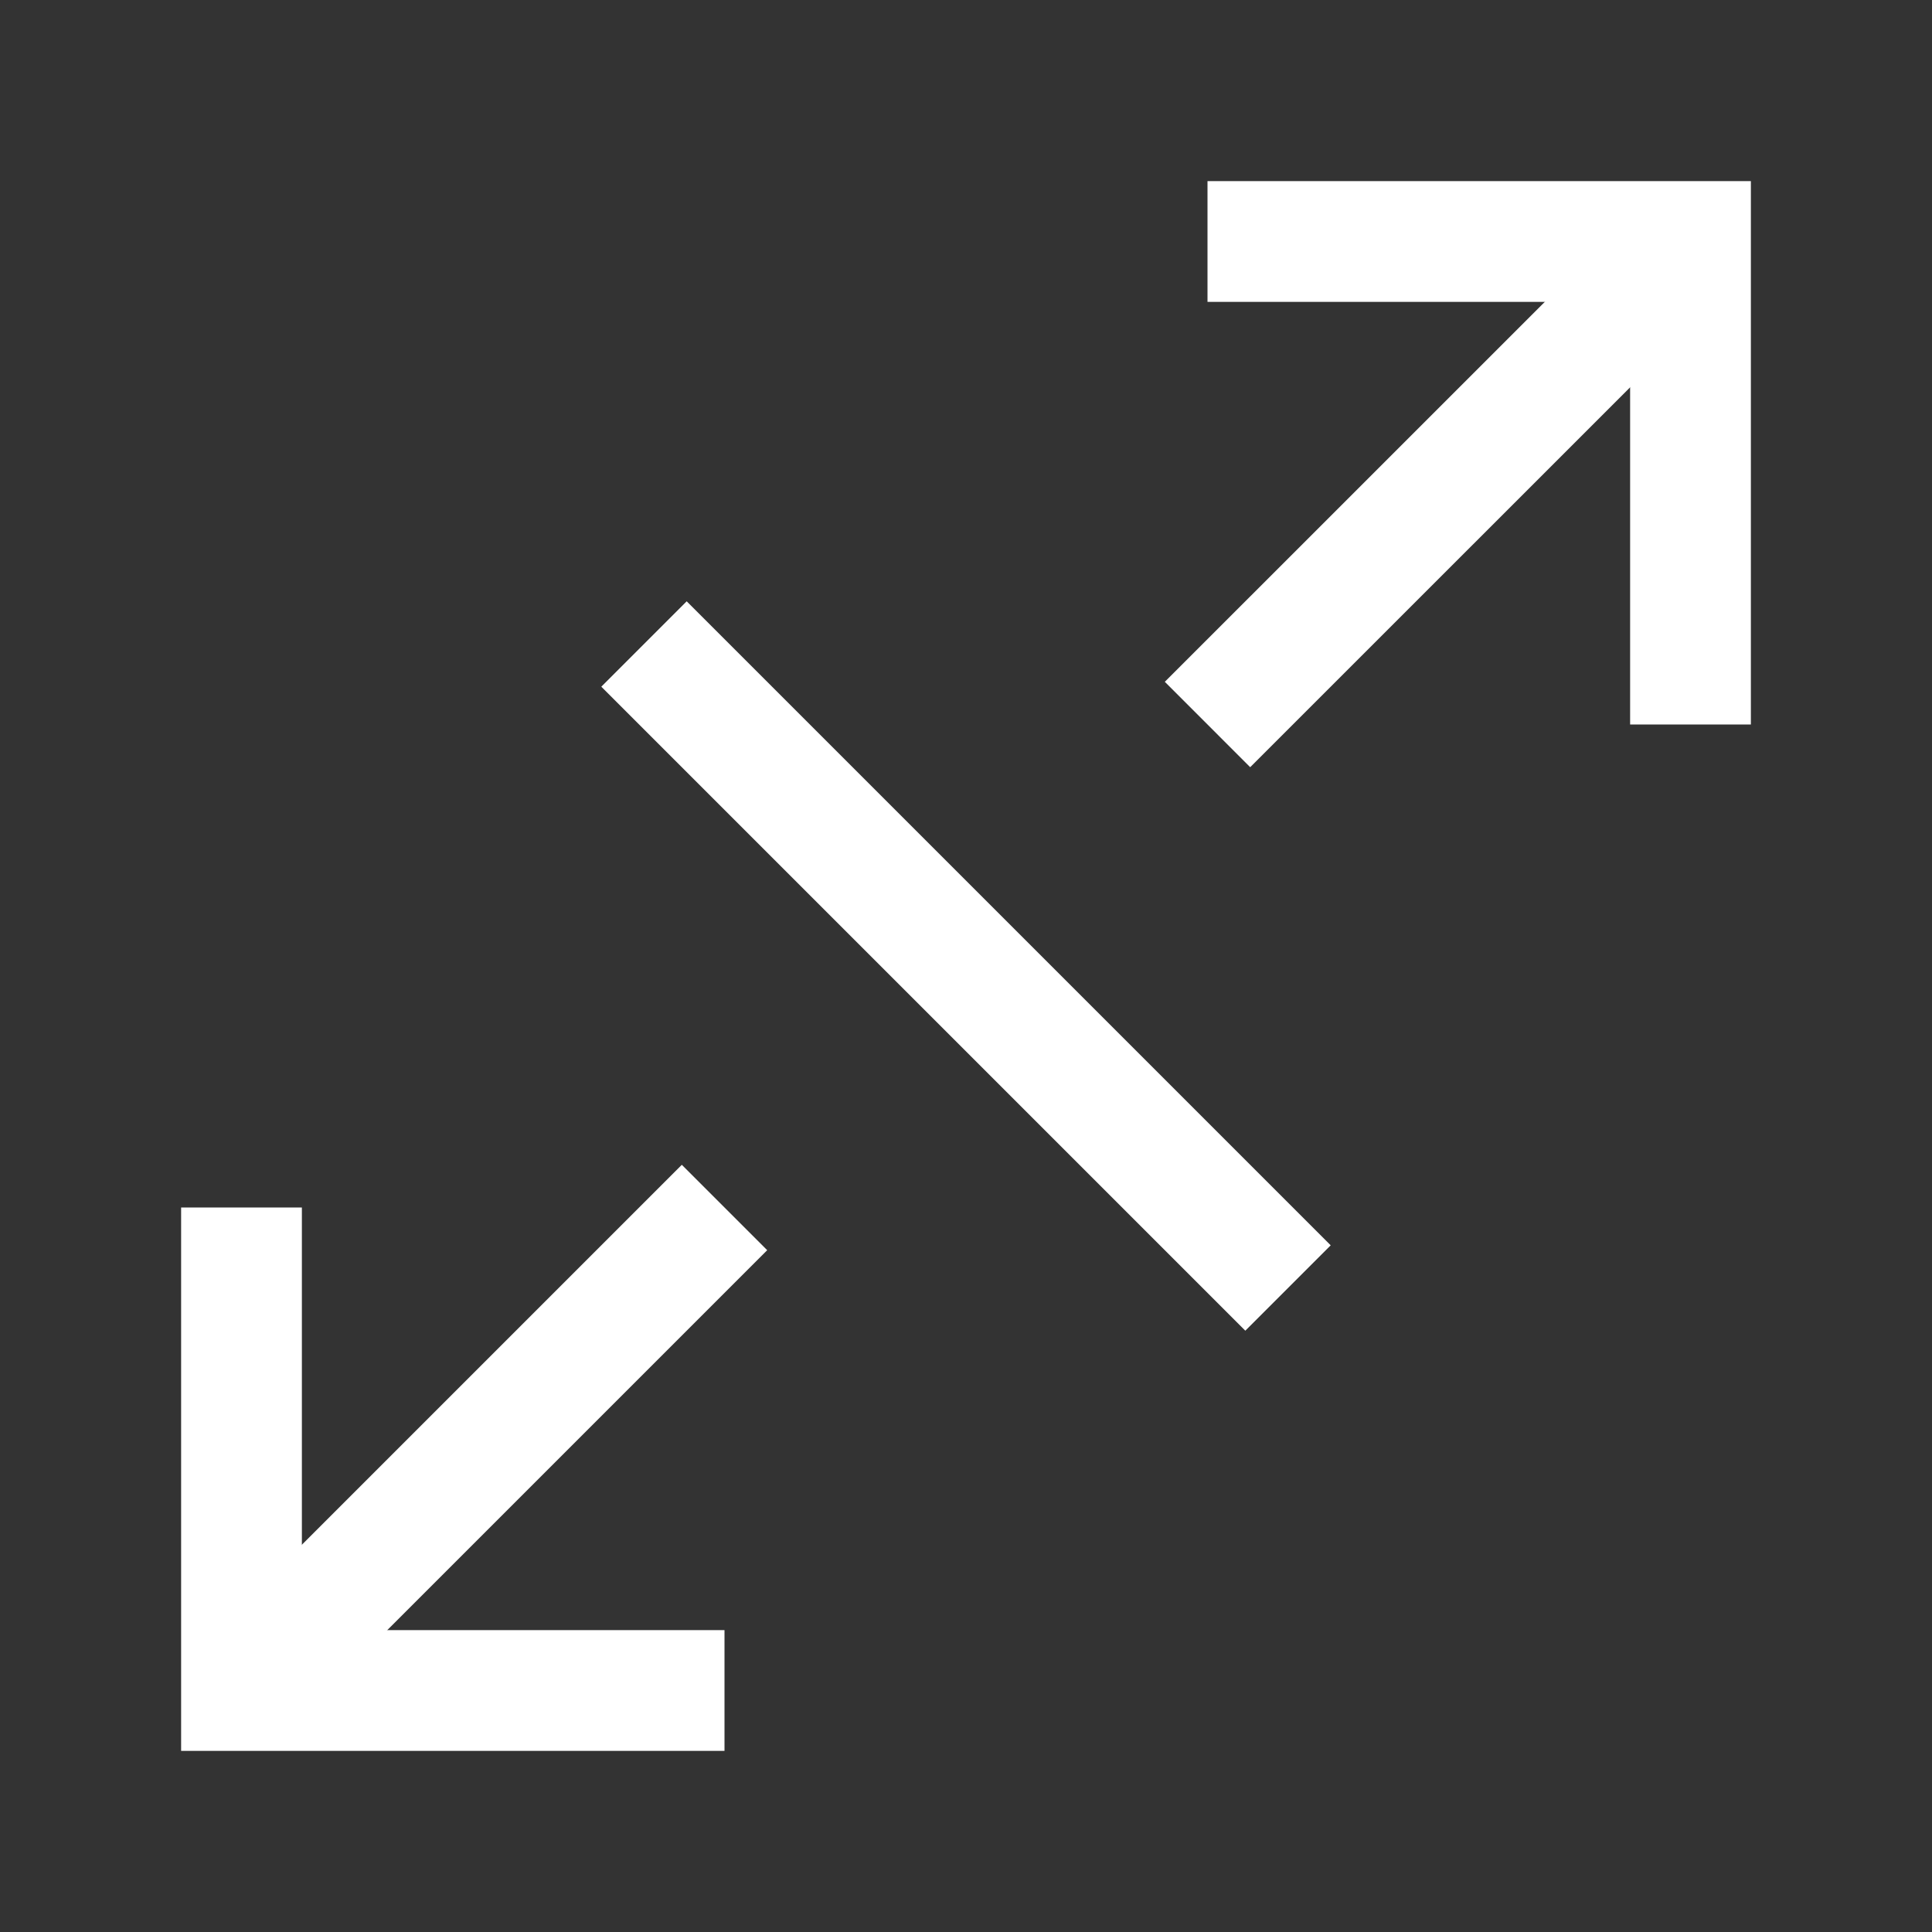 <svg width="24" height="24" viewBox="0 0 24 24" fill="none" xmlns="http://www.w3.org/2000/svg">
<rect x="0" y="0" width="24" height="24" fill="#333333" stroke="none"/>
<path d="M8 8L16 16" stroke="white" stroke-width="1.5"/>
<path d="M21 9V3H15" stroke="white" stroke-width="1.5"/>
<path d="M3 15V21H9" stroke="white" stroke-width="1.5"/>
<path d="M20.739 3.262L15 9" stroke="white" stroke-width="1.5" stroke-linejoin="round"/>
<path d="M9 15L3.261 20.739" stroke="white" stroke-width="1.5" stroke-linejoin="round"/>
</svg>
